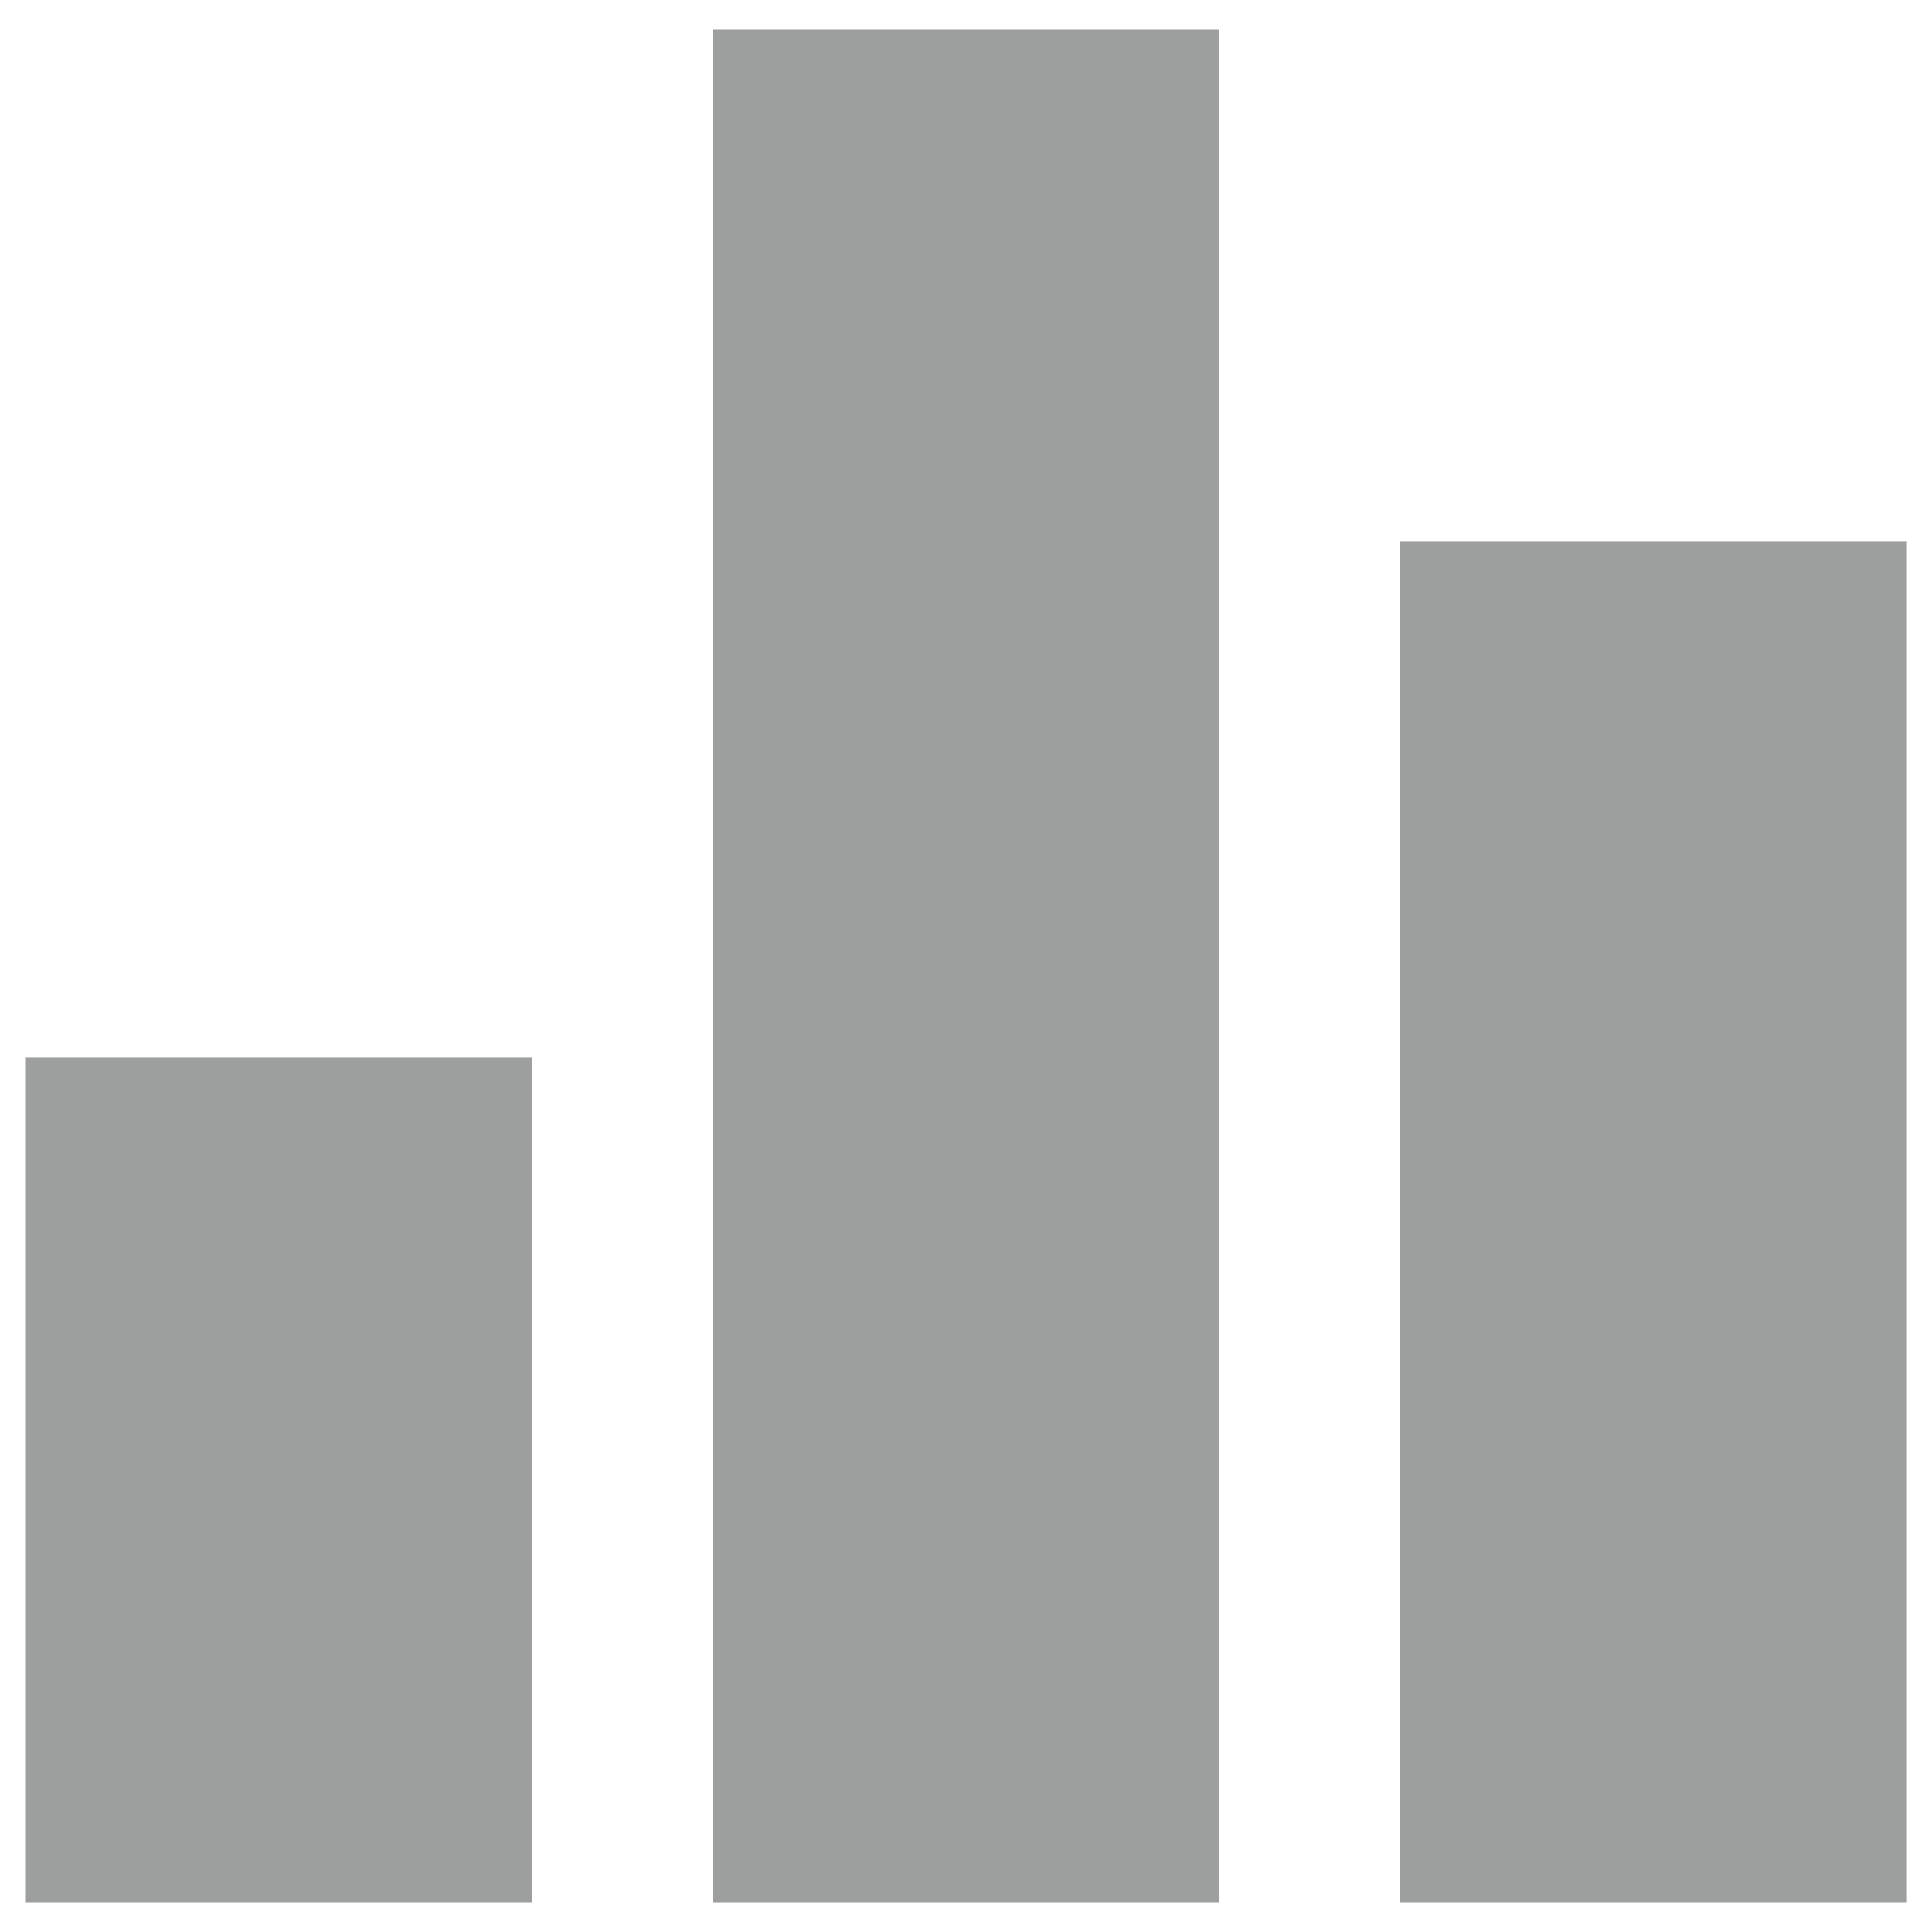 <svg xmlns="http://www.w3.org/2000/svg" width="30" height="30" fill-rule="evenodd" clip-rule="evenodd" image-rendering="optimizeQuality" shape-rendering="geometricPrecision" text-rendering="geometricPrecision" viewBox="0 0 30000 30000">
    <path fill="#9d9e9e" d="M390 16421h7870v13117H390V16421zM11065 462h7870v29076h-7870V462zm10676 7943h7870v21133h-7870V8405z"/>
</svg>

